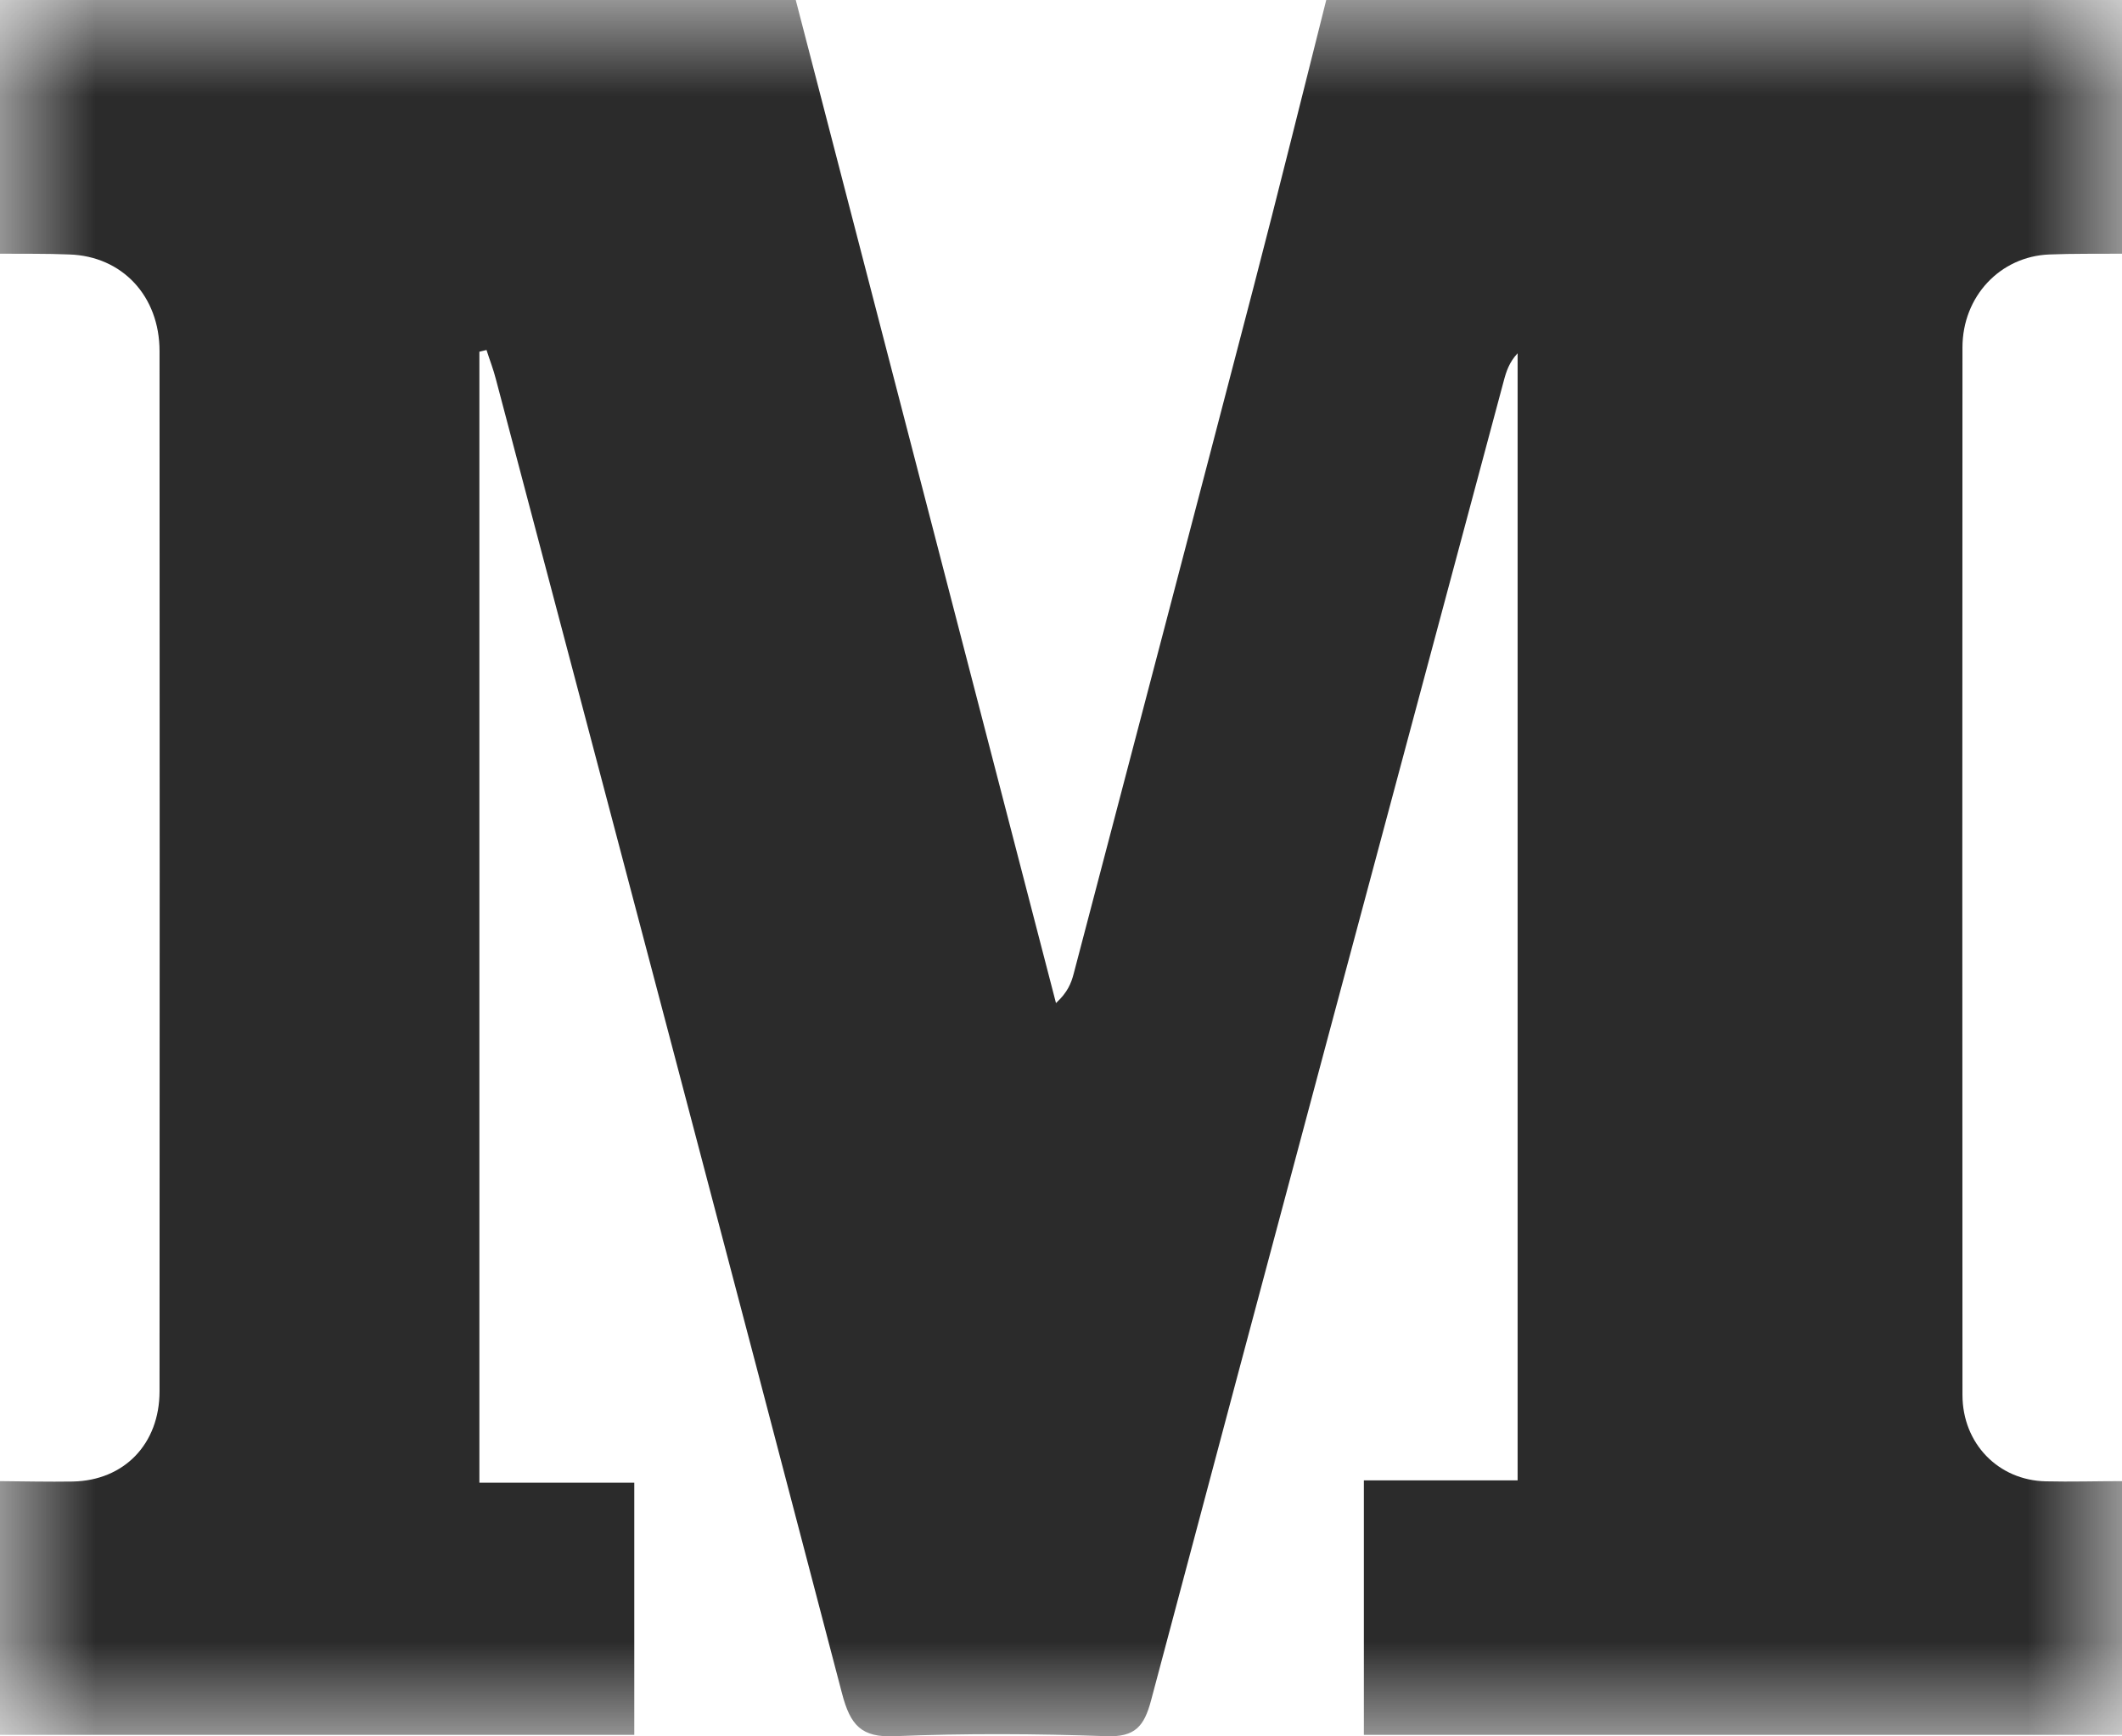 <svg xmlns="http://www.w3.org/2000/svg" xmlns:xlink="http://www.w3.org/1999/xlink" width="11" height="9" version="1.1" viewBox="0 0 11 9"><title>M</title><desc>Created with Sketch.</desc><defs><polygon id="path-1" points="0 0 11 0 11 9 0 9"/></defs><g id="Page-1" fill="none" fill-rule="evenodd" stroke="none" stroke-width="1"><g id="NEW---hovers-/-animation-/-icons" transform="translate(-1369, -966)"><g id="Nav-Icons" transform="translate(1275, 963)"><g id="Medium-Icon-Copy" transform="translate(94, 3)"><g id="M"><mask id="mask-2" fill="#fff"><use xlink:href="#path-1"/></mask><path id="Fill-1" fill="#2B2B2B" d="M11,7.677 L11,8.992 L7.07,8.992 L7.07,7.673 L7.867,7.673 L7.867,1.831 C7.824,1.877 7.808,1.925 7.795,1.975 C7.184,4.254 6.573,6.532 5.967,8.813 C5.931,8.949 5.883,9.004 5.737,8.999 C5.371,8.986 5.004,8.984 4.638,8.999 C4.465,9.007 4.408,8.942 4.365,8.778 C3.771,6.506 3.171,4.237 2.571,1.967 C2.558,1.915 2.538,1.865 2.522,1.814 C2.51,1.817 2.497,1.82 2.485,1.823 L2.485,7.685 L3.288,7.685 L3.288,8.992 L0,8.992 L0,7.677 C0.126,7.678 0.252,7.681 0.377,7.679 C0.644,7.674 0.827,7.484 0.827,7.211 C0.828,5.414 0.828,3.617 0.827,1.82 C0.827,1.535 0.634,1.328 0.36,1.319 C0.24,1.314 0.12,1.316 0,1.315 L0,0 L4.125,0 C4.575,1.733 5.024,3.466 5.474,5.199 C5.534,5.144 5.553,5.096 5.566,5.046 C5.877,3.861 6.189,2.675 6.498,1.489 C6.627,0.994 6.75,0.496 6.875,0 C8.25,0 9.625,0 11,0 L11,1.315 C10.874,1.316 10.748,1.314 10.623,1.319 C10.368,1.329 10.173,1.537 10.173,1.801 C10.172,3.61 10.172,5.42 10.173,7.23 C10.173,7.482 10.359,7.673 10.605,7.678 C10.737,7.681 10.868,7.677 11,7.677" mask="url(#mask-2)"/></g></g></g></g></g></svg>